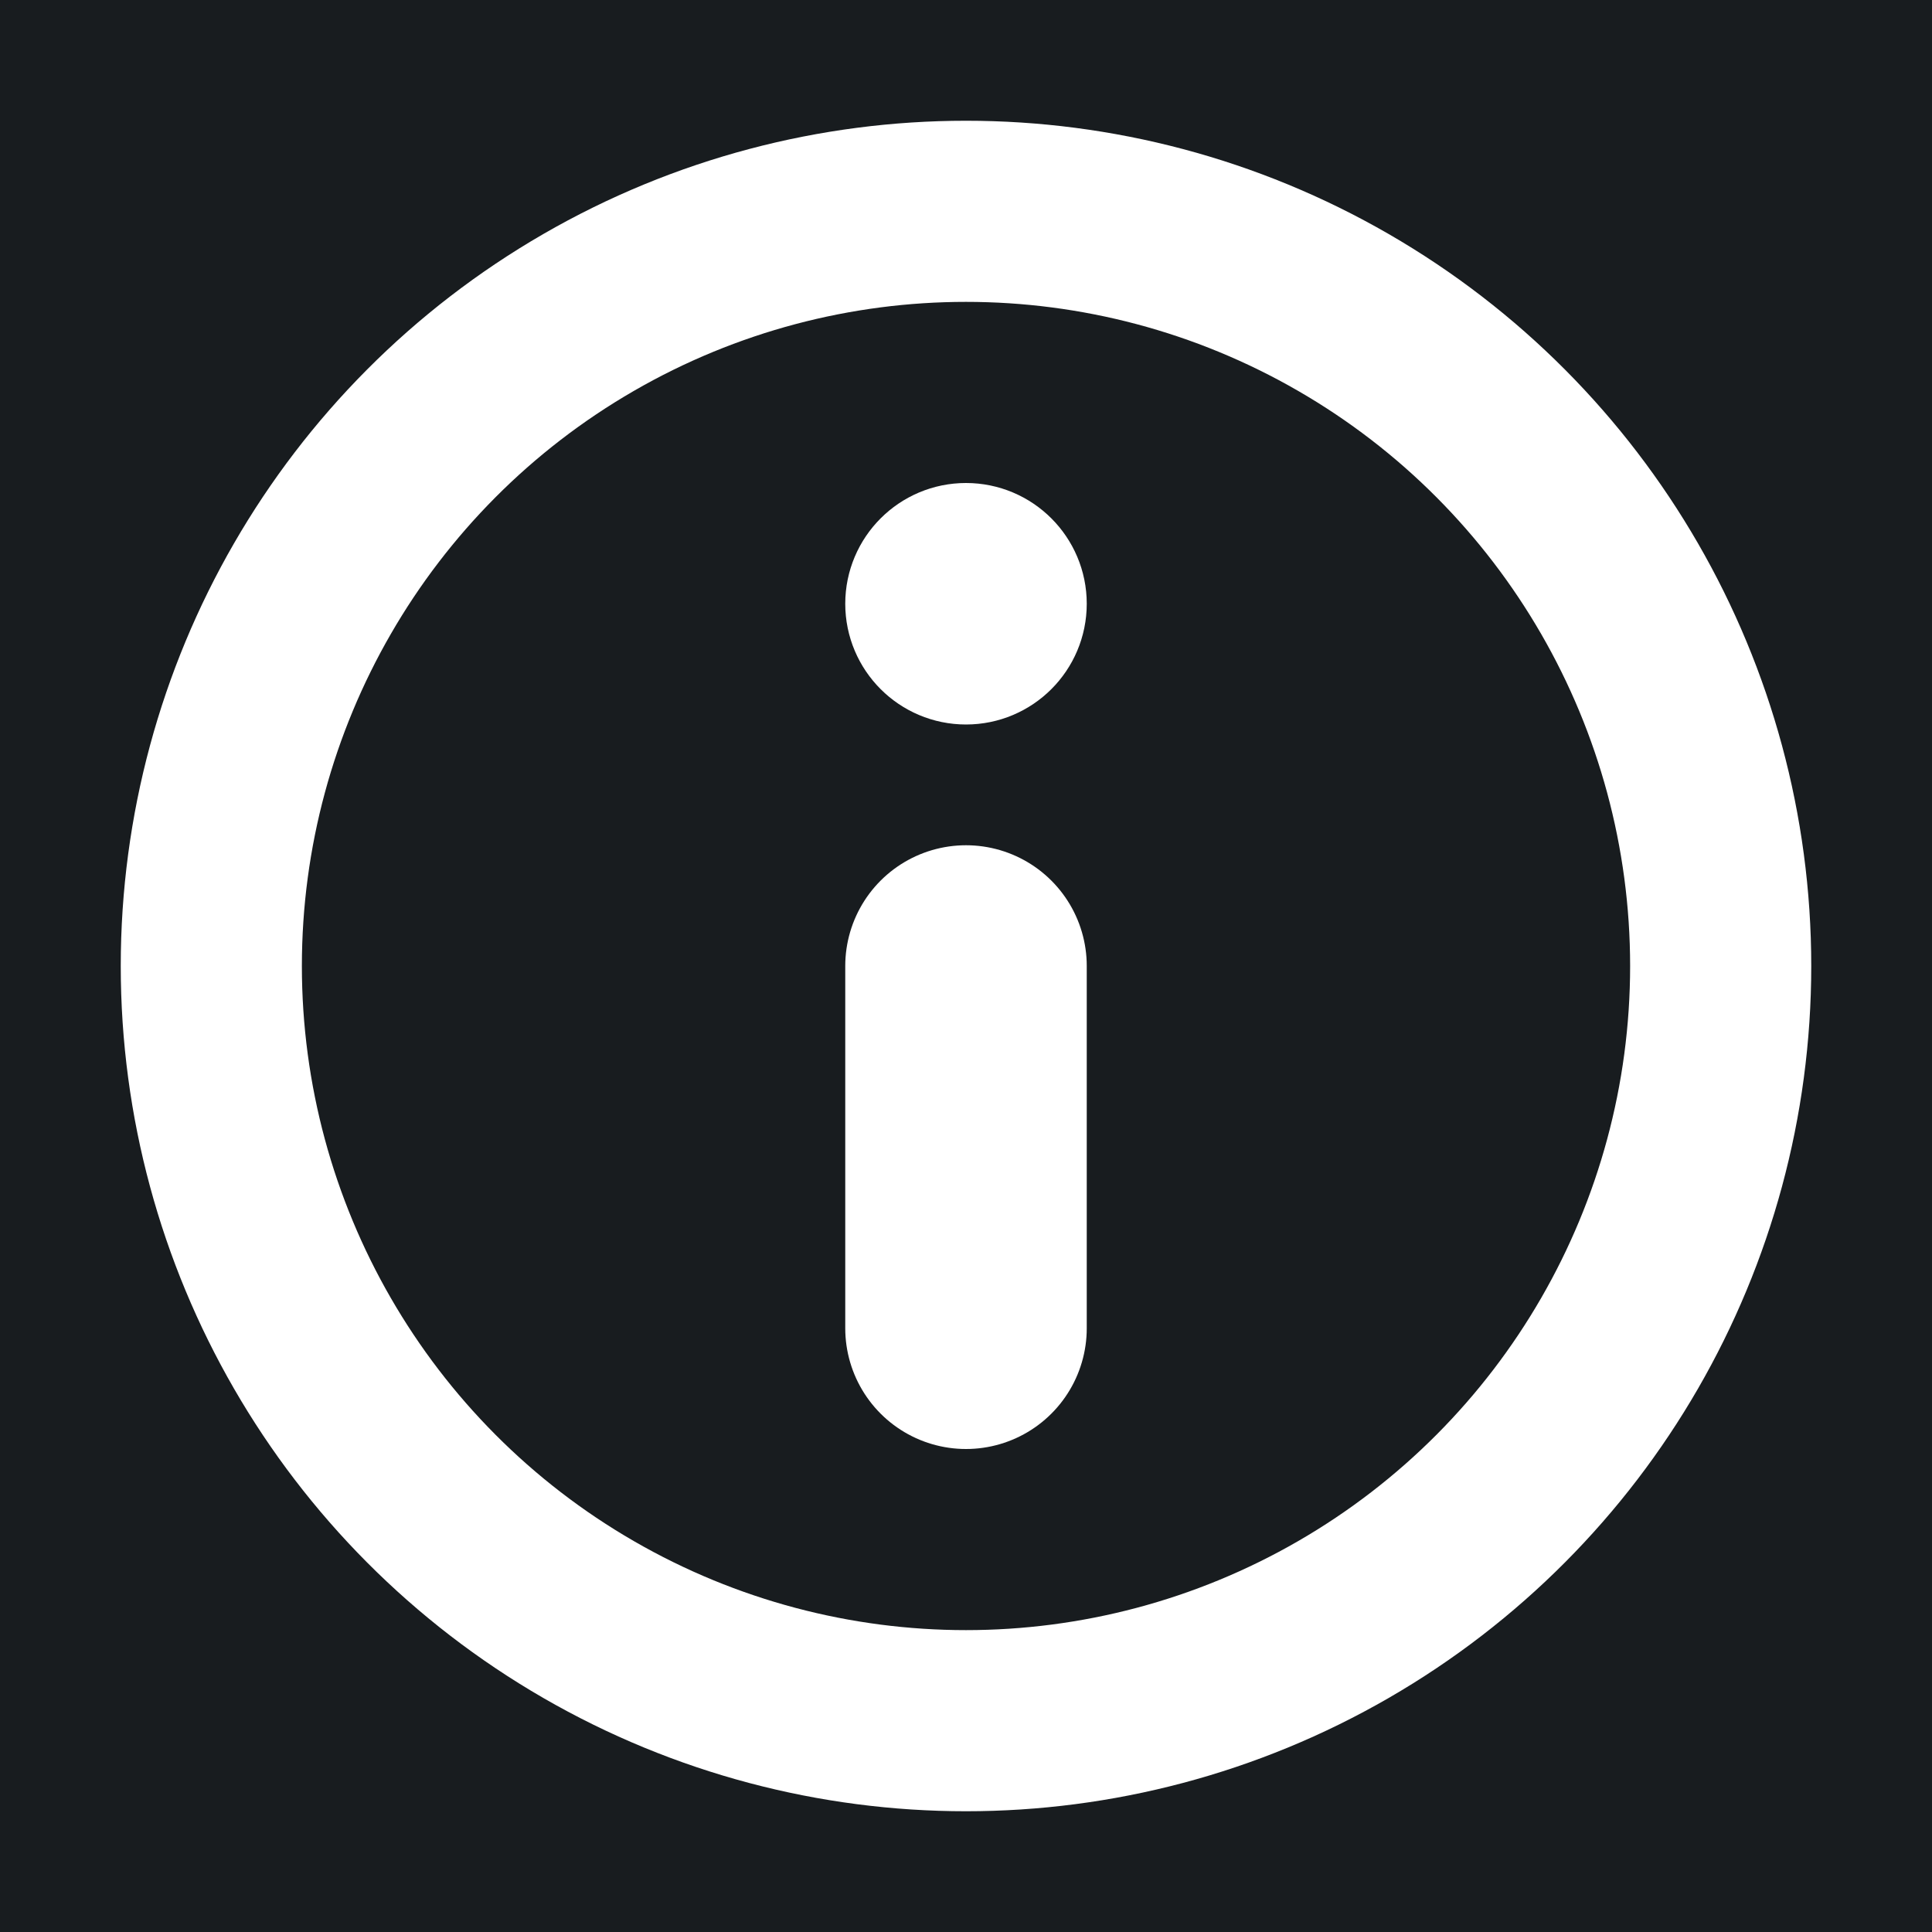 <svg width="32" height="32" viewBox="0 0 16 16" fill="none" xmlns="http://www.w3.org/2000/svg">
<rect x="0" y="0" width="16" height="16" fill="#181c1f"/>
<circle cx="8" cy="8" r="6.25" stroke="#ffffff" stroke-width="1.5" stroke-linecap="round" stroke-linejoin="round"/>
<path d="M8 8V11" stroke="#ffffff" stroke-width="2" stroke-linecap="round" stroke-linejoin="round"/>
<path d="M8.5 5C8.5 5.276 8.276 5.5 8 5.5C7.724 5.5 7.5 5.276 7.5 5C7.5 4.724 7.724 4.5 8 4.5C8.276 4.5 8.5 4.724 8.5 5Z" stroke="#ffffff" stroke-linecap="round" stroke-linejoin="round"/>
</svg>

